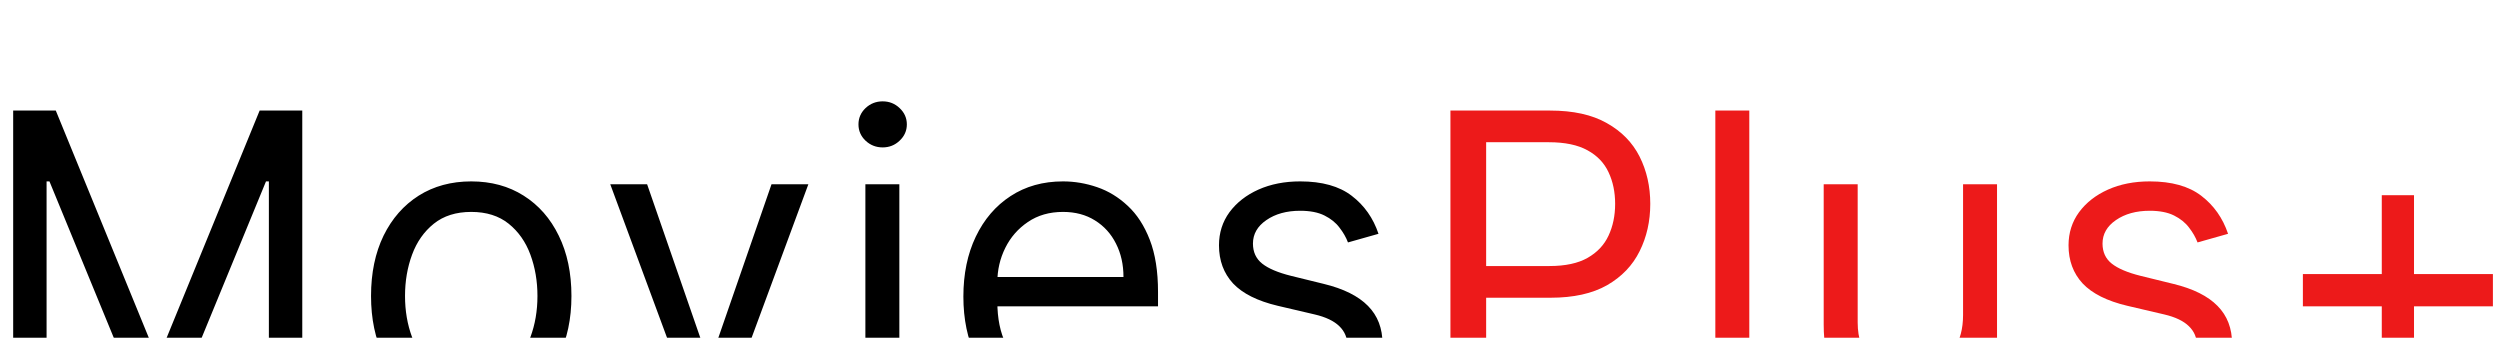 <svg width="111" height="15" viewBox="0 0 111 15" fill="none" xmlns="http://www.w3.org/2000/svg">
<g filter="url(#filter0_i_25_2)">
<path d="M0.585 0.909H2.477L6.926 11.776H7.08L11.528 0.909H13.421V14H11.938V4.054H11.81L7.719 14H6.287L2.196 4.054H2.068V14H0.585V0.909ZM20.923 14.204C20.037 14.204 19.259 13.994 18.59 13.572C17.925 13.15 17.405 12.56 17.03 11.801C16.66 11.043 16.474 10.156 16.474 9.142C16.474 8.119 16.66 7.227 17.03 6.464C17.405 5.701 17.925 5.109 18.59 4.687C19.259 4.265 20.037 4.054 20.923 4.054C21.809 4.054 22.585 4.265 23.25 4.687C23.919 5.109 24.439 5.701 24.809 6.464C25.184 7.227 25.372 8.119 25.372 9.142C25.372 10.156 25.184 11.043 24.809 11.801C24.439 12.56 23.919 13.15 23.25 13.572C22.585 13.994 21.809 14.204 20.923 14.204ZM20.923 12.849C21.596 12.849 22.15 12.677 22.585 12.332C23.02 11.986 23.341 11.533 23.55 10.97C23.759 10.408 23.863 9.798 23.863 9.142C23.863 8.486 23.759 7.874 23.55 7.308C23.341 6.741 23.02 6.283 22.585 5.933C22.15 5.584 21.596 5.409 20.923 5.409C20.25 5.409 19.696 5.584 19.261 5.933C18.826 6.283 18.505 6.741 18.296 7.308C18.087 7.874 17.983 8.486 17.983 9.142C17.983 9.798 18.087 10.408 18.296 10.97C18.505 11.533 18.826 11.986 19.261 12.332C19.696 12.677 20.25 12.849 20.923 12.849ZM35.891 4.182L32.261 14H30.727L27.096 4.182H28.732L31.443 12.006H31.545L34.255 4.182H35.891ZM38.423 14V4.182H39.931V14H38.423ZM39.19 2.545C38.896 2.545 38.642 2.445 38.429 2.245C38.22 2.045 38.116 1.804 38.116 1.523C38.116 1.241 38.22 1.001 38.429 0.8C38.642 0.6 38.896 0.5 39.19 0.5C39.484 0.5 39.735 0.6 39.944 0.8C40.157 1.001 40.264 1.241 40.264 1.523C40.264 1.804 40.157 2.045 39.944 2.245C39.735 2.445 39.484 2.545 39.19 2.545ZM47.35 14.204C46.404 14.204 45.588 13.996 44.902 13.578C44.221 13.156 43.694 12.568 43.324 11.814C42.957 11.055 42.774 10.173 42.774 9.168C42.774 8.162 42.957 7.276 43.324 6.509C43.694 5.737 44.21 5.136 44.87 4.706C45.535 4.271 46.311 4.054 47.197 4.054C47.709 4.054 48.213 4.139 48.712 4.31C49.211 4.48 49.664 4.757 50.074 5.141C50.483 5.52 50.809 6.023 51.051 6.649C51.294 7.276 51.416 8.047 51.416 8.963V9.602H43.848V8.298H49.882C49.882 7.744 49.771 7.25 49.549 6.815C49.332 6.381 49.021 6.038 48.616 5.786C48.216 5.535 47.743 5.409 47.197 5.409C46.596 5.409 46.076 5.558 45.638 5.857C45.203 6.151 44.868 6.534 44.634 7.007C44.4 7.48 44.282 7.987 44.282 8.528V9.398C44.282 10.139 44.41 10.768 44.666 11.283C44.926 11.795 45.286 12.185 45.746 12.453C46.206 12.717 46.741 12.849 47.35 12.849C47.747 12.849 48.105 12.794 48.424 12.683C48.748 12.568 49.027 12.398 49.262 12.172C49.496 11.942 49.677 11.656 49.805 11.315L51.263 11.724C51.109 12.219 50.851 12.653 50.489 13.028C50.127 13.399 49.679 13.689 49.147 13.898C48.614 14.102 48.015 14.204 47.35 14.204ZM61.205 6.381L59.85 6.764C59.765 6.538 59.639 6.319 59.473 6.106C59.311 5.888 59.089 5.71 58.808 5.569C58.527 5.428 58.167 5.358 57.728 5.358C57.127 5.358 56.626 5.496 56.226 5.773C55.829 6.046 55.631 6.393 55.631 6.815C55.631 7.19 55.768 7.487 56.04 7.704C56.313 7.921 56.739 8.102 57.319 8.247L58.776 8.605C59.654 8.818 60.308 9.144 60.739 9.583C61.169 10.018 61.384 10.578 61.384 11.264C61.384 11.827 61.222 12.329 60.898 12.773C60.579 13.216 60.131 13.565 59.556 13.821C58.981 14.077 58.312 14.204 57.549 14.204C56.547 14.204 55.719 13.987 55.062 13.553C54.406 13.118 53.991 12.483 53.816 11.648L55.248 11.29C55.384 11.818 55.642 12.214 56.021 12.479C56.405 12.743 56.905 12.875 57.523 12.875C58.227 12.875 58.785 12.726 59.198 12.428C59.616 12.125 59.825 11.763 59.825 11.341C59.825 11 59.705 10.714 59.467 10.484C59.228 10.25 58.861 10.075 58.367 9.96L56.731 9.577C55.832 9.364 55.171 9.033 54.749 8.586C54.332 8.134 54.123 7.57 54.123 6.892C54.123 6.338 54.278 5.848 54.589 5.422C54.905 4.996 55.333 4.661 55.874 4.418C56.42 4.175 57.038 4.054 57.728 4.054C58.7 4.054 59.462 4.267 60.016 4.693C60.575 5.119 60.971 5.682 61.205 6.381Z" fill="black"/>
<path d="M64.399 14V0.909H68.823C69.85 0.909 70.689 1.094 71.341 1.465C71.998 1.832 72.483 2.328 72.799 2.955C73.114 3.581 73.272 4.28 73.272 5.051C73.272 5.822 73.114 6.523 72.799 7.154C72.487 7.785 72.006 8.288 71.354 8.663C70.702 9.033 69.867 9.219 68.848 9.219H65.678V7.812H68.797C69.5 7.812 70.065 7.691 70.491 7.448C70.917 7.205 71.226 6.877 71.418 6.464C71.614 6.046 71.712 5.575 71.712 5.051C71.712 4.527 71.614 4.058 71.418 3.645C71.226 3.232 70.915 2.908 70.485 2.673C70.054 2.435 69.483 2.315 68.772 2.315H65.985V14H64.399ZM77.669 0.909V14H76.161V0.909H77.669ZM87.16 9.986V4.182H88.668V14H87.16V12.338H87.057C86.827 12.837 86.469 13.261 85.984 13.61C85.498 13.955 84.884 14.128 84.143 14.128C83.529 14.128 82.984 13.994 82.506 13.725C82.029 13.452 81.654 13.043 81.381 12.498C81.109 11.948 80.972 11.256 80.972 10.421V4.182H82.481V10.318C82.481 11.034 82.681 11.605 83.082 12.031C83.486 12.457 84.002 12.671 84.628 12.671C85.003 12.671 85.385 12.575 85.773 12.383C86.165 12.191 86.493 11.897 86.757 11.501C87.025 11.104 87.16 10.599 87.16 9.986ZM98.926 6.381L97.571 6.764C97.485 6.538 97.36 6.319 97.194 6.106C97.031 5.888 96.81 5.71 96.529 5.569C96.247 5.428 95.887 5.358 95.448 5.358C94.848 5.358 94.347 5.496 93.946 5.773C93.55 6.046 93.352 6.393 93.352 6.815C93.352 7.19 93.488 7.487 93.761 7.704C94.034 7.921 94.46 8.102 95.039 8.247L96.497 8.605C97.375 8.818 98.029 9.144 98.459 9.583C98.889 10.018 99.105 10.578 99.105 11.264C99.105 11.827 98.943 12.329 98.619 12.773C98.299 13.216 97.852 13.565 97.276 13.821C96.701 14.077 96.032 14.204 95.269 14.204C94.268 14.204 93.439 13.987 92.783 13.553C92.127 13.118 91.711 12.483 91.537 11.648L92.968 11.29C93.105 11.818 93.362 12.214 93.742 12.479C94.125 12.743 94.626 12.875 95.244 12.875C95.947 12.875 96.505 12.726 96.919 12.428C97.336 12.125 97.545 11.763 97.545 11.341C97.545 11 97.426 10.714 97.187 10.484C96.948 10.25 96.582 10.075 96.088 9.96L94.451 9.577C93.552 9.364 92.892 9.033 92.47 8.586C92.052 8.134 91.843 7.57 91.843 6.892C91.843 6.338 91.999 5.848 92.31 5.422C92.625 4.996 93.053 4.661 93.595 4.418C94.14 4.175 94.758 4.054 95.448 4.054C96.42 4.054 97.183 4.267 97.737 4.693C98.295 5.119 98.691 5.682 98.926 6.381ZM105.751 13.105V4.668H107.182V13.105H105.751ZM102.248 9.602V8.17H110.685V9.602H102.248Z" fill="#ED1A1A"/>
</g>
<defs>
<filter id="filter0_i_25_2" x="0.585" y="0.5" width="110.1" height="17.705" filterUnits="userSpaceOnUse" color-interpolation-filters="sRGB">
<feFlood flood-opacity="0" result="BackgroundImageFix"/>
<feBlend mode="normal" in="SourceGraphic" in2="BackgroundImageFix" result="shape"/>
<feColorMatrix in="SourceAlpha" type="matrix" values="0 0 0 0 0 0 0 0 0 0 0 0 0 0 0 0 0 0 127 0" result="hardAlpha"/>
<feOffset dy="4"/>
<feGaussianBlur stdDeviation="2"/>
<feComposite in2="hardAlpha" operator="arithmetic" k2="-1" k3="1"/>
<feColorMatrix type="matrix" values="0 0 0 0 0 0 0 0 0 0 0 0 0 0 0 0 0 0 0.25 0"/>
<feBlend mode="normal" in2="shape" result="effect1_innerShadow_25_2"/>
</filter>
</defs>
</svg>
